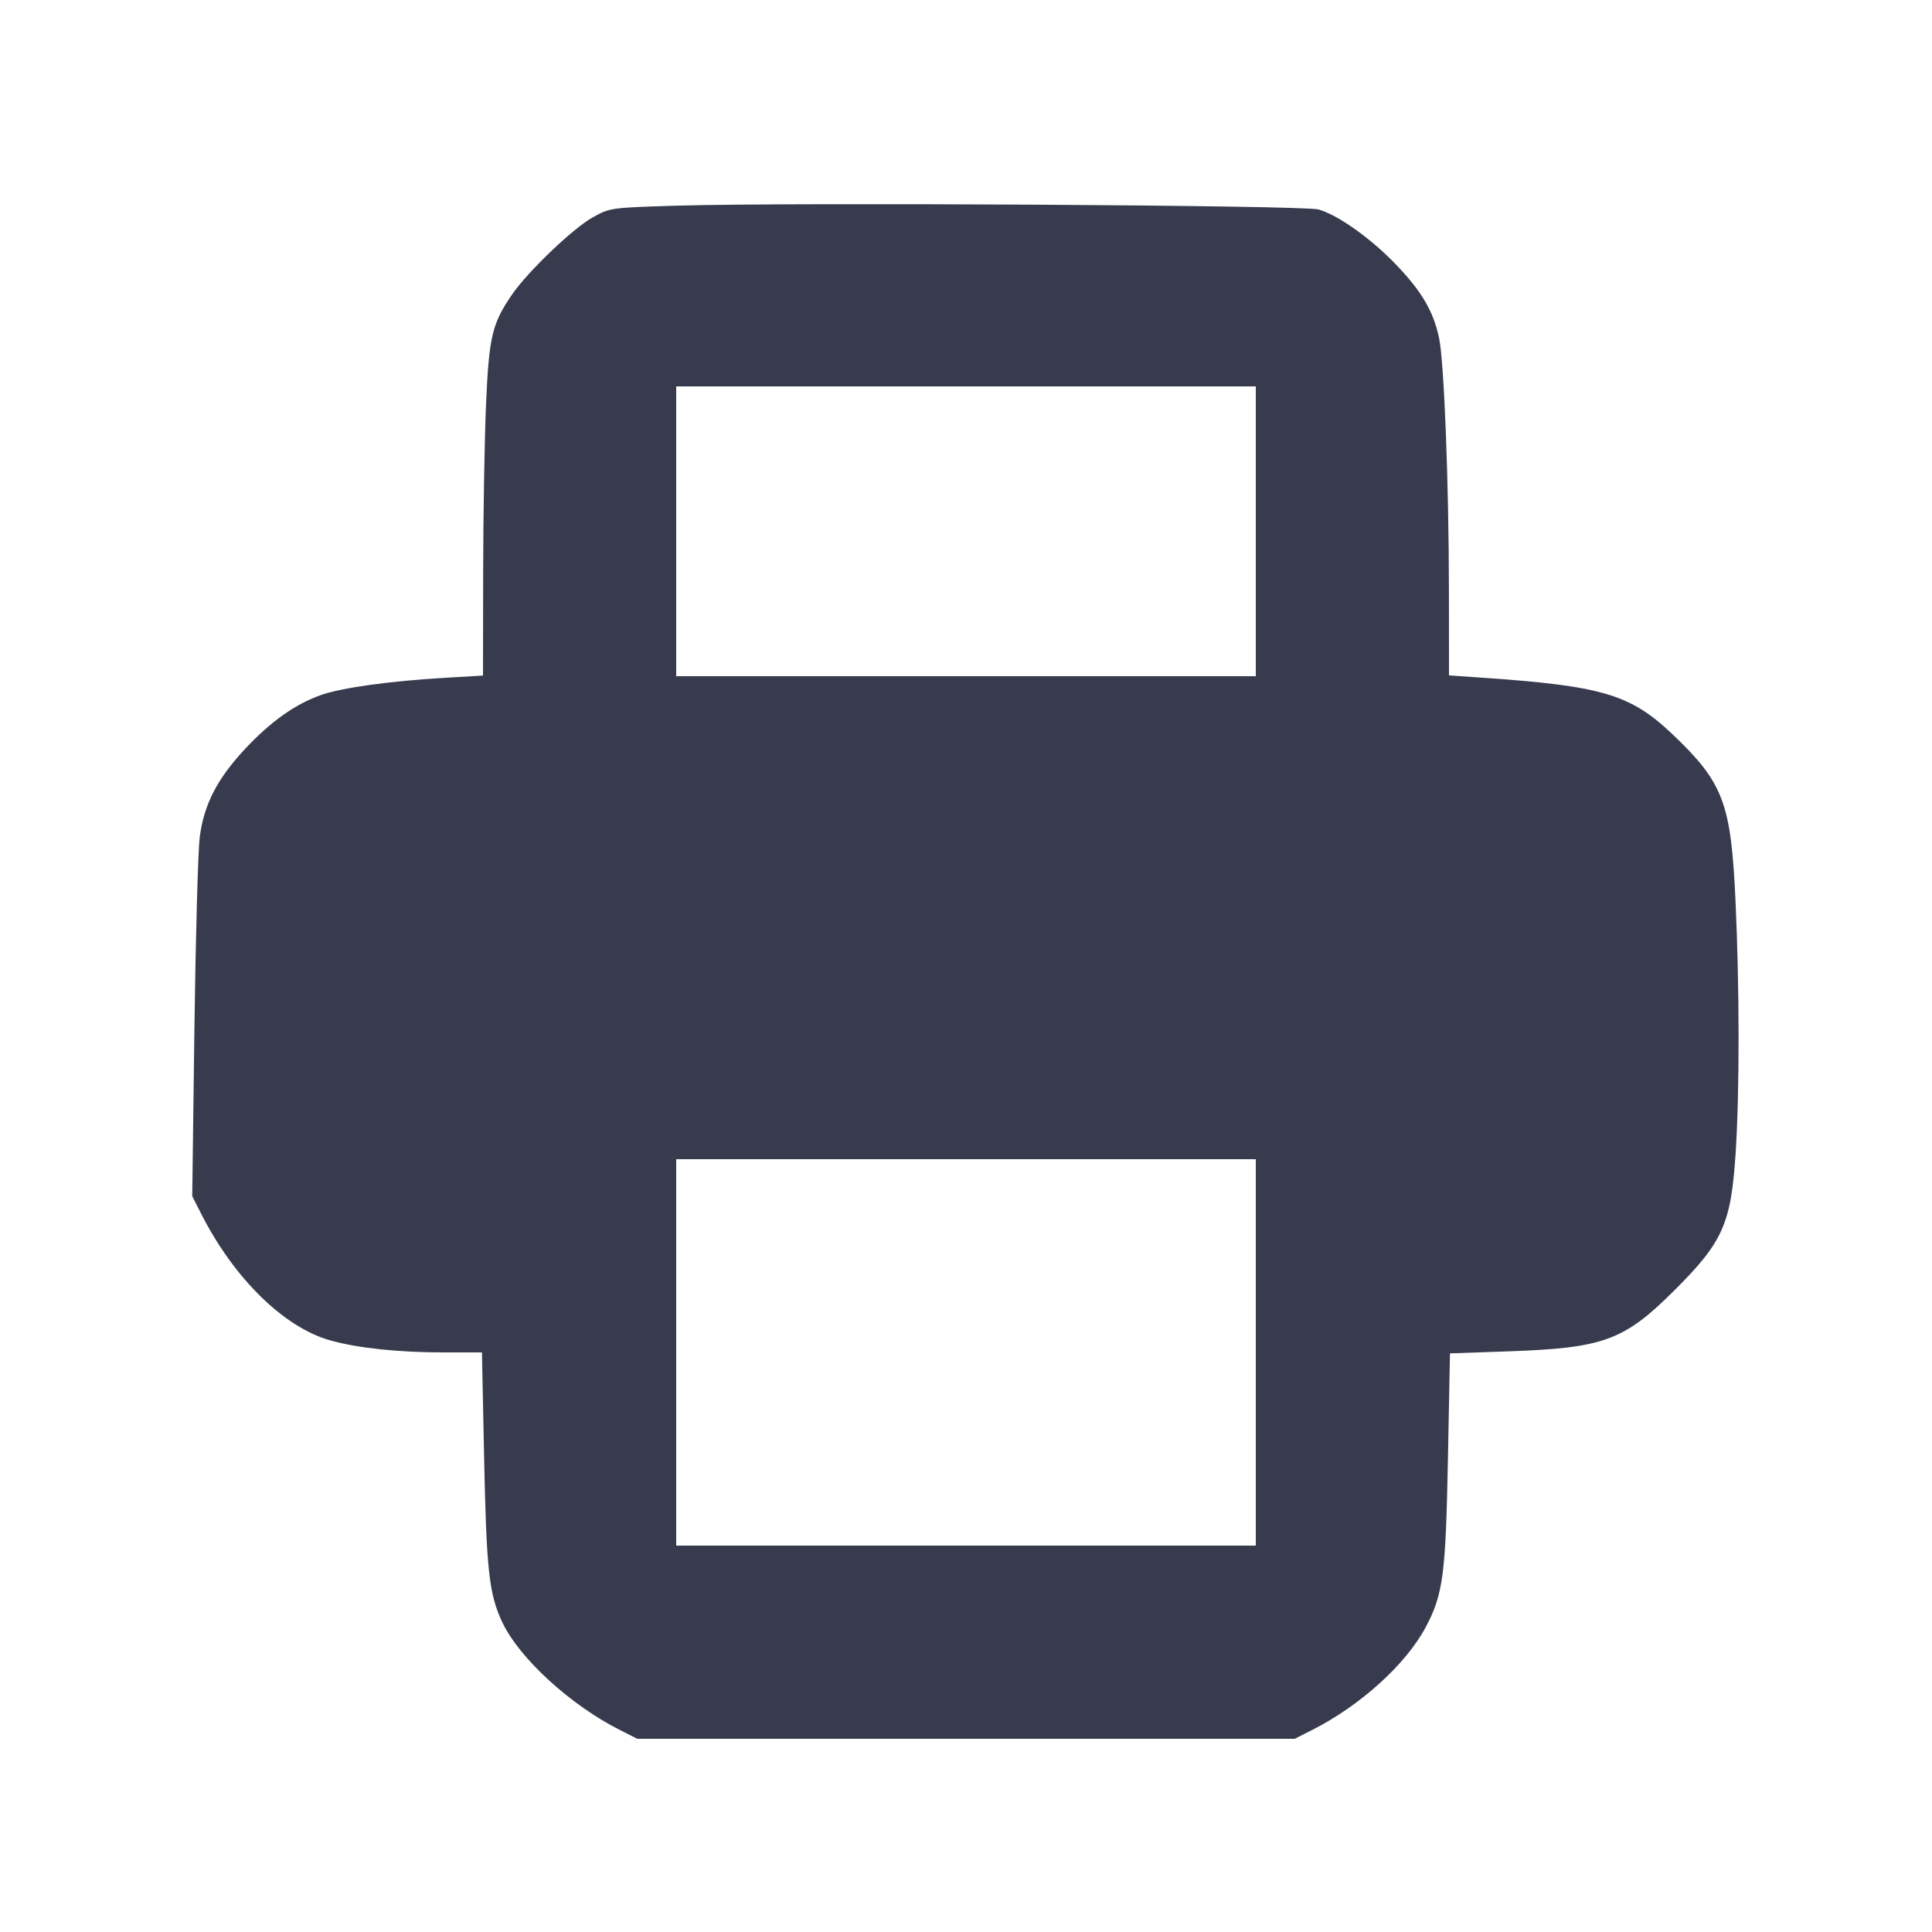 <svg width="24" height="24" viewBox="0 0 24 24" fill="none" xmlns="http://www.w3.org/2000/svg"><path d="M8.400 2.555 C 7.586 2.580,7.578 2.581,7.365 2.699 C 7.119 2.835,6.560 3.370,6.362 3.657 C 6.111 4.022,6.074 4.181,6.037 5.040 C 6.019 5.469,6.003 6.399,6.002 7.106 L 6.000 8.392 5.530 8.420 C 4.848 8.459,4.247 8.543,3.990 8.633 C 3.668 8.746,3.362 8.963,3.042 9.306 C 2.697 9.676,2.533 9.995,2.481 10.400 C 2.460 10.565,2.430 11.636,2.415 12.780 L 2.388 14.860 2.500 15.080 C 2.908 15.883,3.531 16.493,4.107 16.652 C 4.448 16.747,4.952 16.800,5.503 16.800 L 5.987 16.800 6.013 18.070 C 6.042 19.505,6.074 19.797,6.237 20.147 C 6.448 20.598,7.087 21.183,7.709 21.495 L 7.917 21.600 12.000 21.600 L 16.083 21.600 16.291 21.495 C 16.893 21.193,17.465 20.676,17.712 20.211 C 17.927 19.804,17.959 19.565,17.987 18.116 L 18.012 16.812 18.736 16.787 C 19.917 16.746,20.172 16.653,20.787 16.042 C 21.404 15.429,21.503 15.208,21.561 14.320 C 21.610 13.561,21.609 12.276,21.559 11.186 C 21.503 9.971,21.408 9.722,20.774 9.119 C 20.251 8.623,19.901 8.520,18.390 8.417 L 18.000 8.390 17.999 7.325 C 17.998 6.001,17.939 4.491,17.877 4.200 C 17.806 3.868,17.667 3.629,17.353 3.298 C 17.040 2.969,16.628 2.674,16.380 2.602 C 16.200 2.549,9.838 2.512,8.400 2.555 M15.600 6.600 L 15.600 8.400 12.000 8.400 L 8.400 8.400 8.400 6.600 L 8.400 4.800 12.000 4.800 L 15.600 4.800 15.600 6.600 M15.600 16.800 L 15.600 19.200 12.000 19.200 L 8.400 19.200 8.400 16.800 L 8.400 14.400 12.000 14.400 L 15.600 14.400 15.600 16.800 " fill="#373B4D" stroke="none" fill-rule="evenodd"></path></svg>